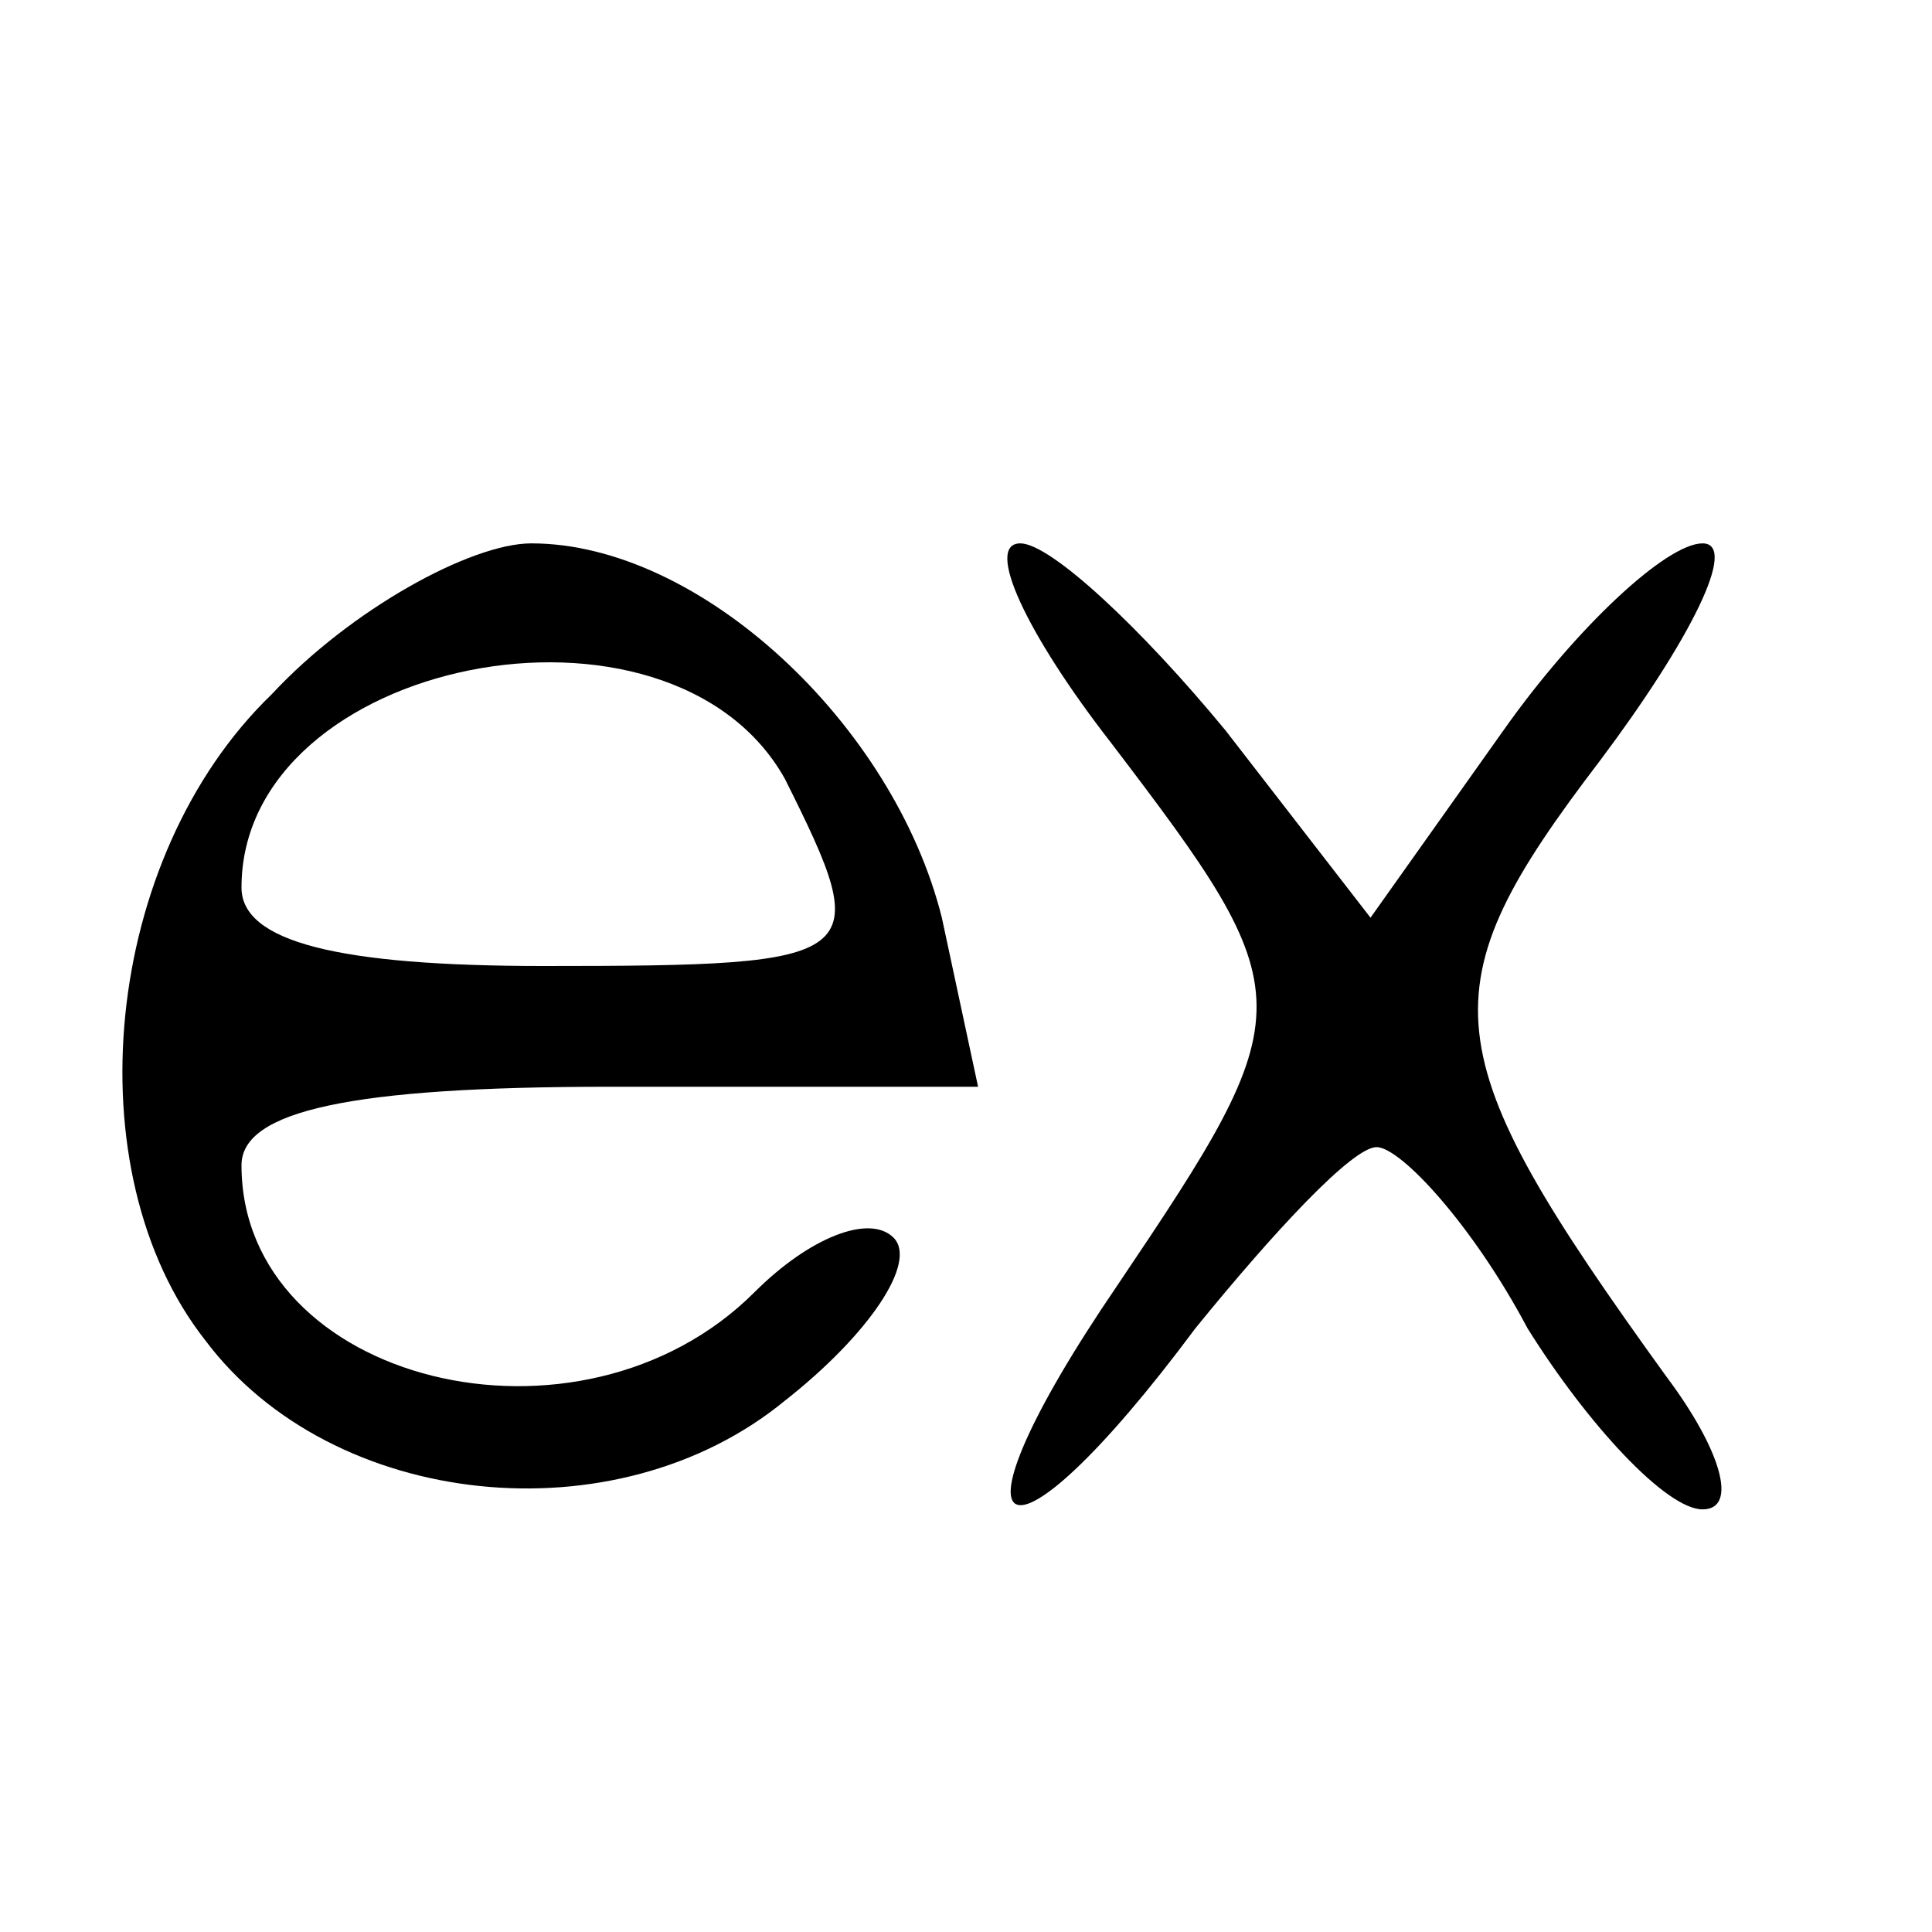 <?xml version="1.0" standalone="no"?>
<!DOCTYPE svg PUBLIC "-//W3C//DTD SVG 20010904//EN"
 "http://www.w3.org/TR/2001/REC-SVG-20010904/DTD/svg10.dtd">
<svg version="1.0" xmlns="http://www.w3.org/2000/svg"
 width="32pt" height="32pt" viewBox="0 0 32 32"
 preserveAspectRatio="xMidYMid meet">

<g transform="translate(0,32) scale(0.1,-0.1)"
fill="#000000" stroke="none">
<path d="M45 205 c-28 -27 -33 -79 -11 -107 21 -28 68 -33 96 -10 14 11 22 23
18 27 -4 4 -14 0 -23 -9 -29 -29 -85 -15 -85 21 0 9 18 13 61 13 l61 0 -6 28
c-8 32 -40 62 -68 62 -10 0 -30 -11 -43 -25z m85 -14 c15 -30 14 -31 -40 -31
-34 0 -50 4 -50 13 0 38 71 52 90 18z"/>
<path d="M184 197 c32 -42 32 -44 1 -90 -30 -44 -19 -50 13 -7 13 16 26 30 30
30 4 0 16 -13 25 -30 10 -16 23 -30 29 -30 6 0 3 10 -6 22 -39 54 -40 64 -11
102 15 20 23 36 17 36 -6 0 -21 -14 -33 -31 l-22 -31 -24 31 c-14 17 -29 31
-34 31 -6 0 1 -15 15 -33z"/>
</g>
</svg>
